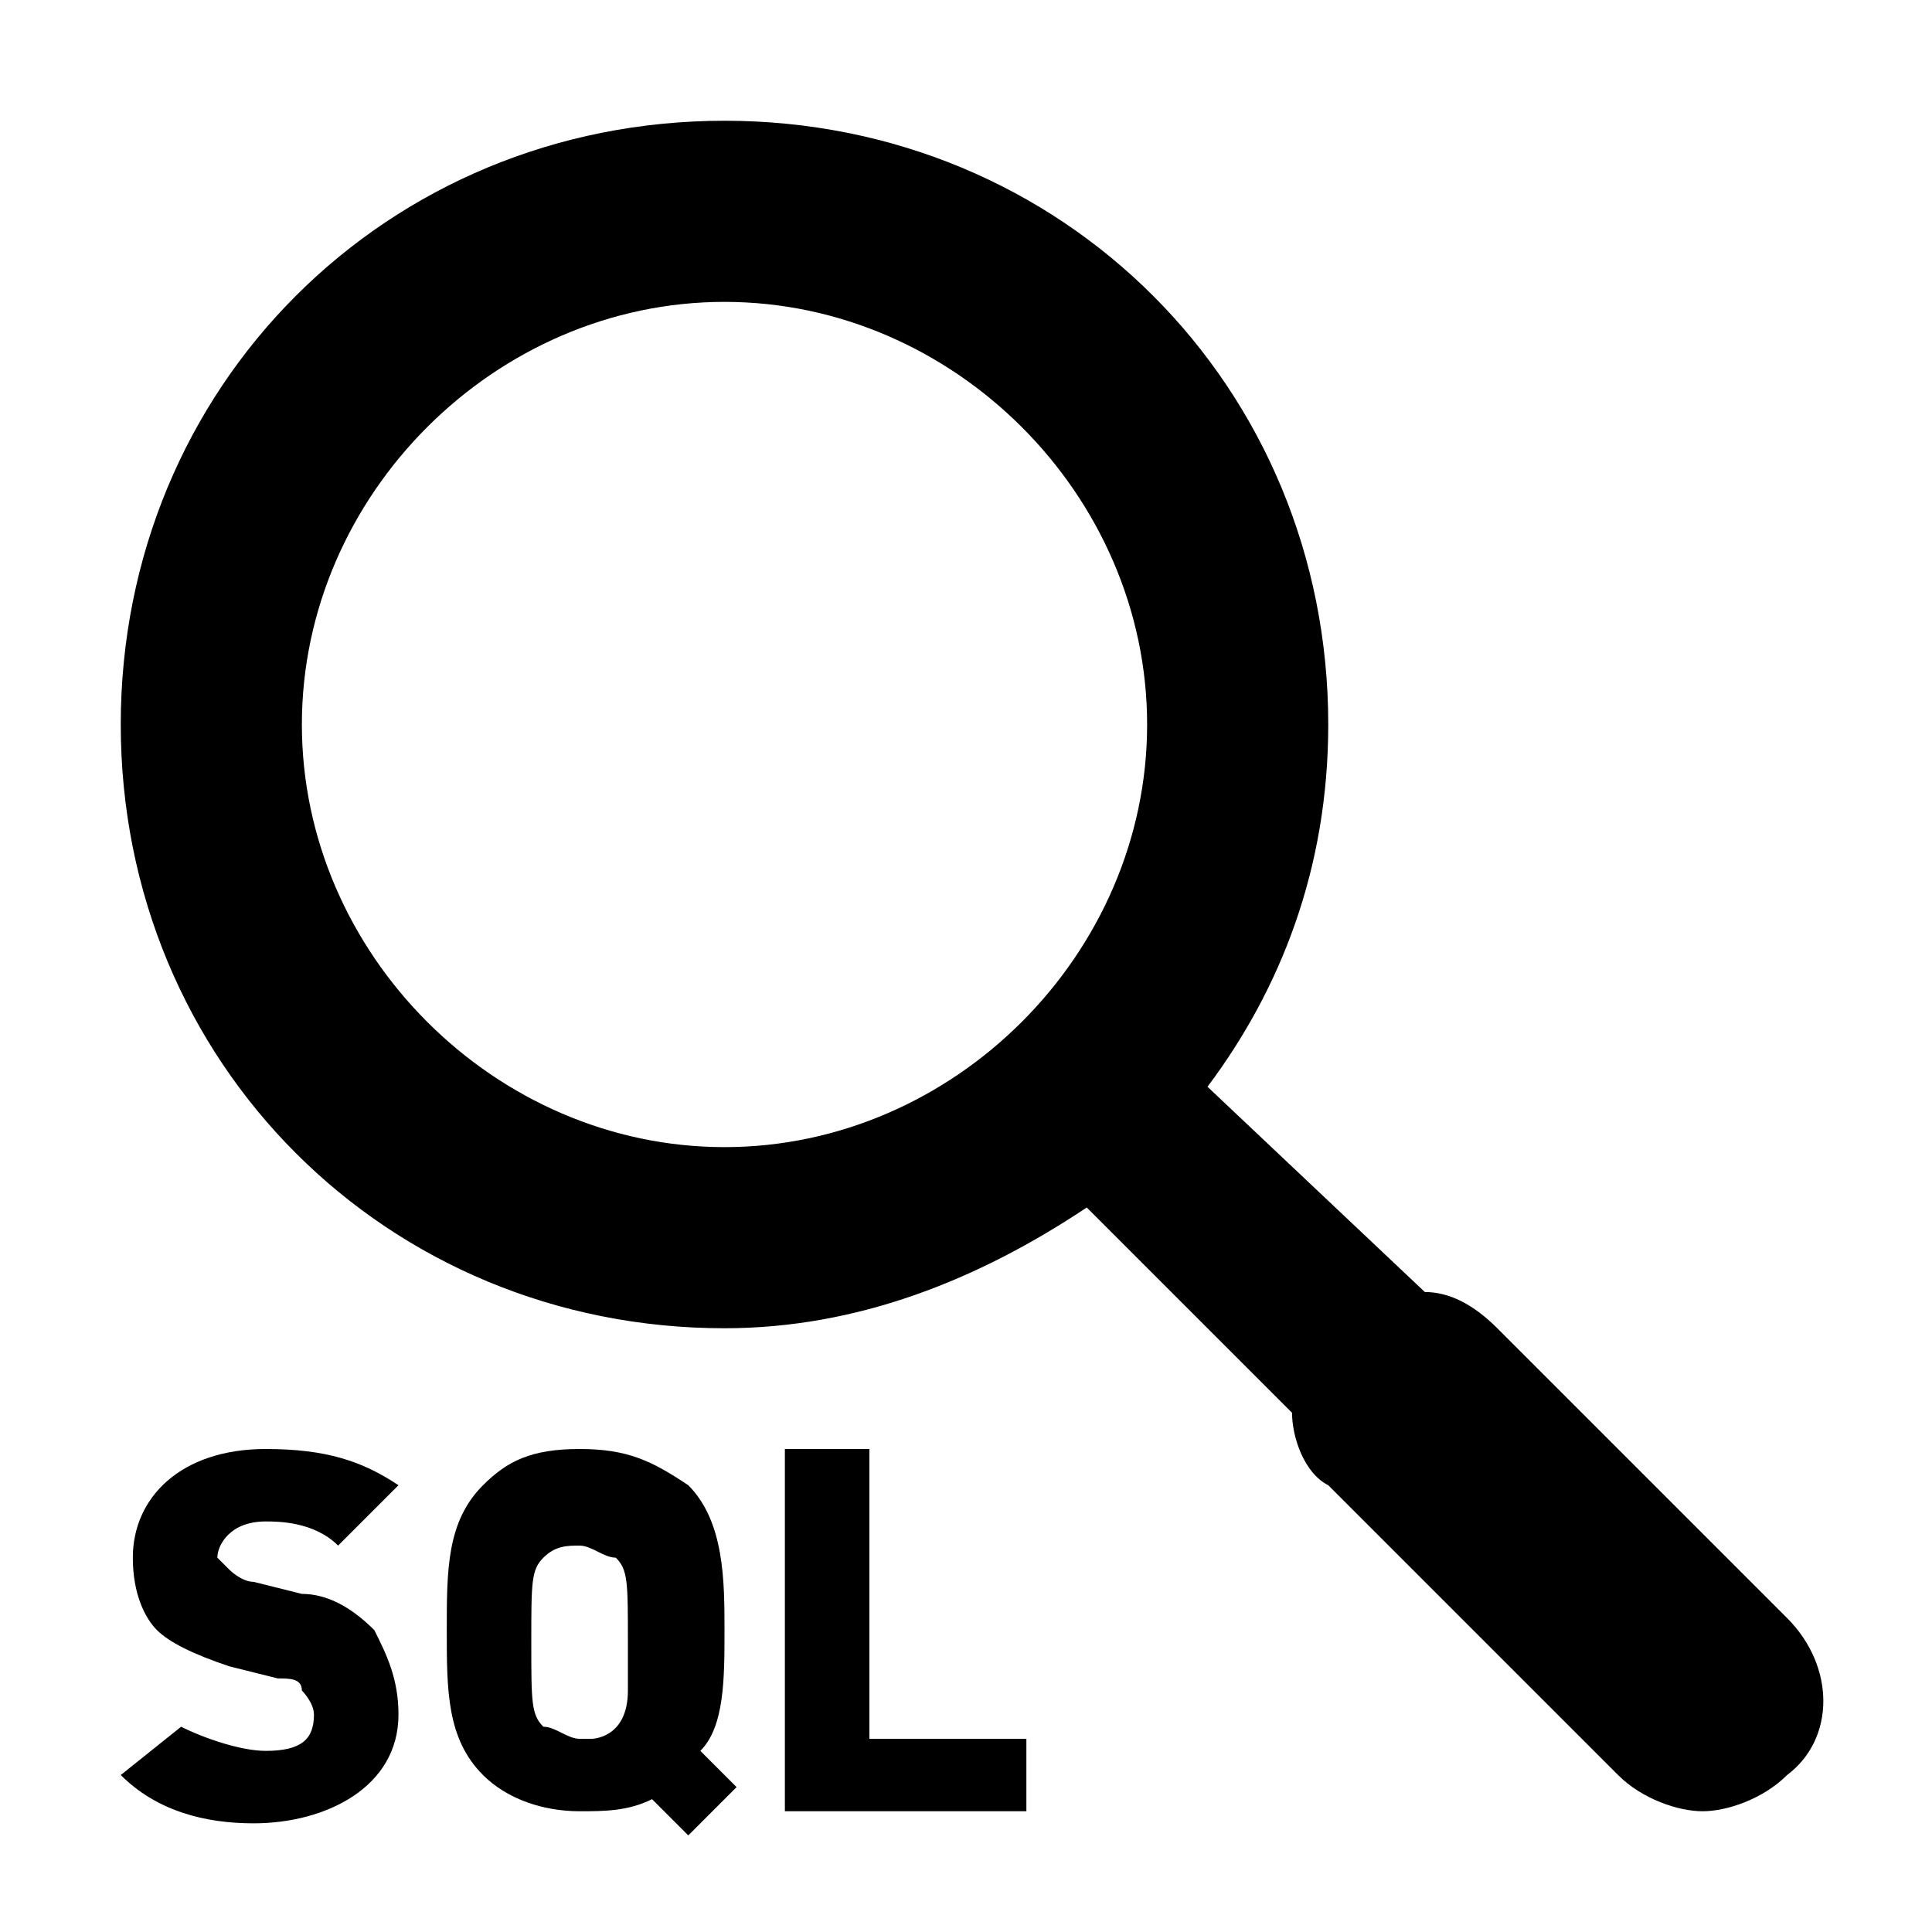 <?xml version="1.0" standalone="no"?><!DOCTYPE svg PUBLIC "-//W3C//DTD SVG 1.1//EN" "http://www.w3.org/Graphics/SVG/1.1/DTD/svg11.dtd"><svg t="1624929489587" class="icon" viewBox="0 0 1024 1024" version="1.1" xmlns="http://www.w3.org/2000/svg" p-id="2564" xmlns:xlink="http://www.w3.org/1999/xlink" width="200" height="200"><defs><style type="text/css"></style></defs><path d="M160 844.8l-25.6-6.4c-6.4 0-12.8-6.4-12.8-6.4l-6.4-6.4c0-6.4 6.4-19.2 25.6-19.2 6.4 0 25.6 0 38.4 12.8l32-32c-19.2-12.8-38.4-19.2-70.4-19.2-44.8 0-70.4 25.6-70.4 57.6 0 19.2 6.4 32 12.8 38.4 6.4 6.4 19.2 12.8 38.4 19.2l25.6 6.4c6.4 0 12.8 0 12.8 6.4 0 0 6.4 6.4 6.4 12.8 0 12.8-6.4 19.2-25.6 19.2-12.8 0-32-6.4-44.8-12.8l-32 25.6c19.2 19.2 44.8 25.6 70.4 25.6 38.4 0 76.8-19.2 76.8-57.6 0-19.2-6.4-32-12.8-44.8-12.8-12.8-25.6-19.2-38.4-19.2zM384 864c0-25.6 0-57.6-19.2-76.8-19.2-12.8-32-19.2-57.6-19.2s-38.4 6.4-51.2 19.2c-19.2 19.2-19.2 44.8-19.2 76.8s0 57.6 19.2 76.8c12.8 12.8 32 19.2 51.2 19.2 12.8 0 25.6 0 38.4-6.4l19.2 19.2 25.6-25.6-19.2-19.2c12.8-12.8 12.8-38.4 12.8-64z m-51.2 32c0 25.6-19.2 25.6-19.2 25.6h-6.4c-6.4 0-12.8-6.4-19.2-6.4-6.4-6.4-6.4-12.8-6.4-44.8 0-32 0-38.4 6.4-44.8 6.4-6.4 12.8-6.4 19.2-6.4s12.8 6.4 19.2 6.4c6.4 6.4 6.4 12.8 6.4 44.8v25.6zM460.8 768h-44.8v192h128v-38.4H460.8z" p-id="2565"></path><path d="M947.2 857.6L793.6 704c-12.8-12.8-25.6-19.2-38.4-19.2L640 576c38.4-51.2 64-115.2 64-192 0-179.2-140.8-320-320-320S64 204.8 64 384s140.8 320 320 320c70.4 0 134.4-25.6 192-64l108.8 108.8c0 12.8 6.4 32 19.2 38.4l153.6 153.6c12.8 12.8 32 19.2 44.8 19.2s32-6.4 44.8-19.2c25.6-19.2 25.6-57.6 0-83.2zM160 384c0-121.6 102.4-224 224-224S608 262.4 608 384 505.6 608 384 608 160 505.6 160 384z" p-id="2566"></path></svg>